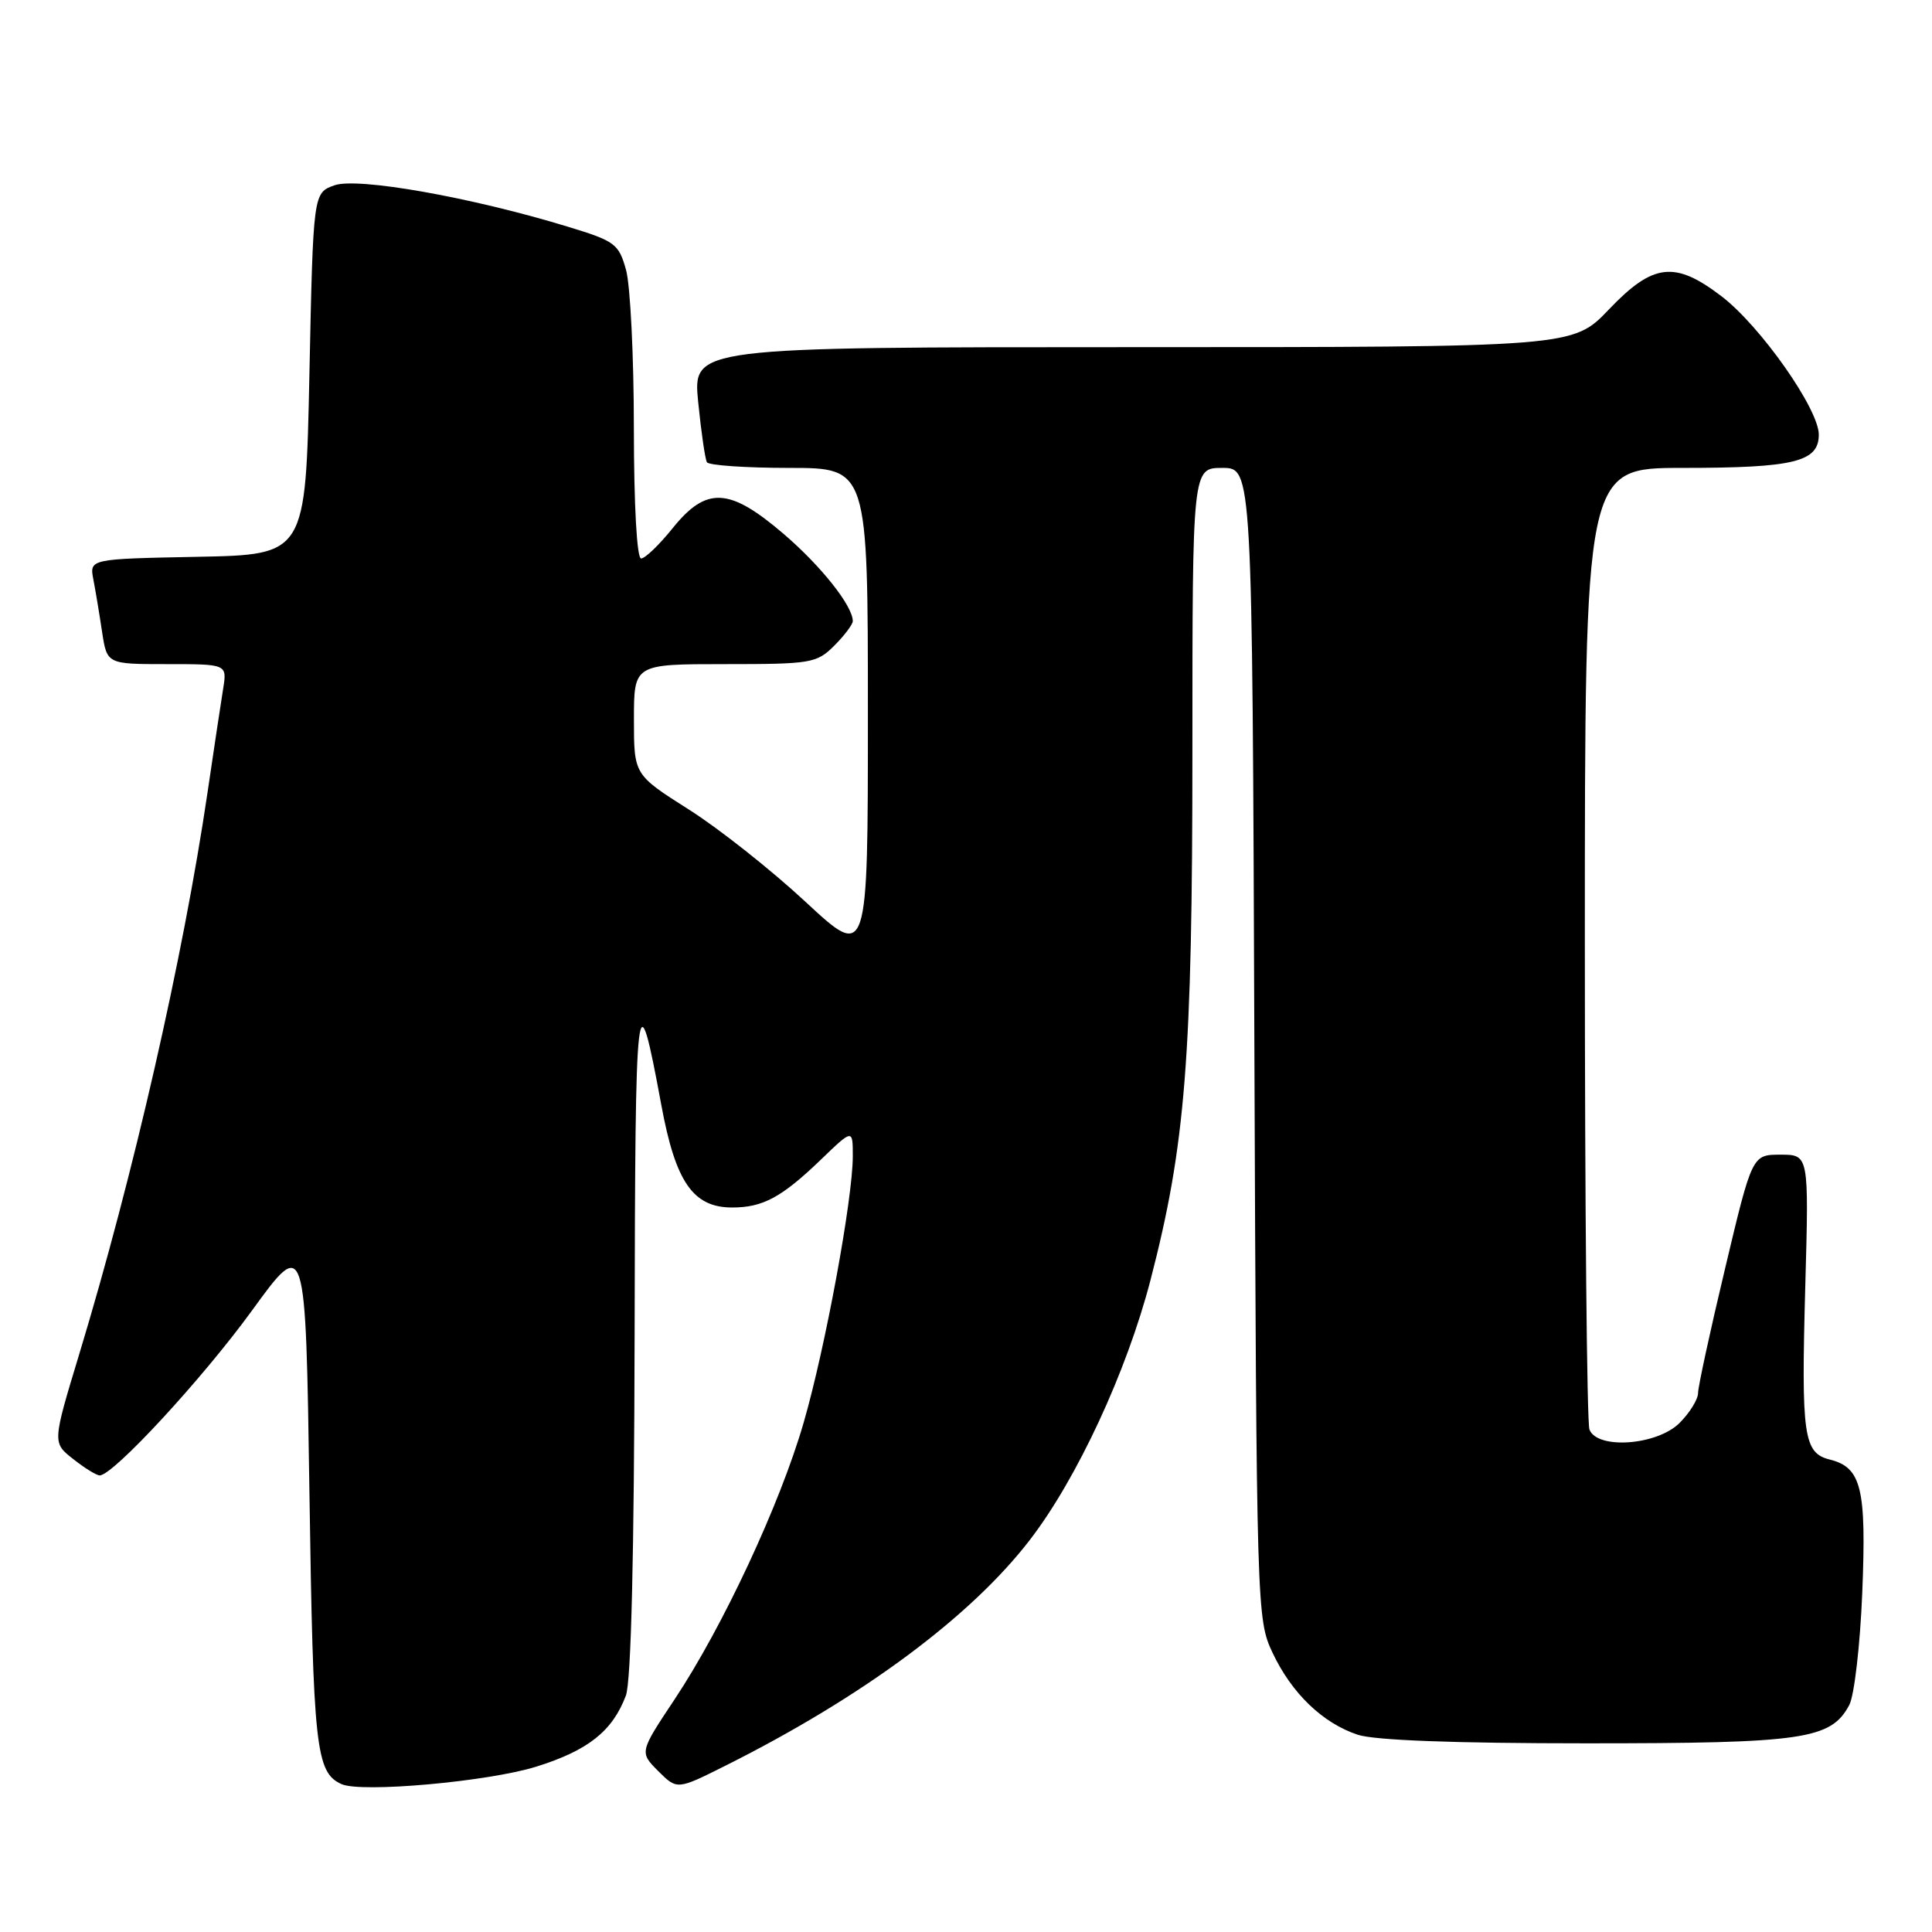<?xml version="1.0" encoding="UTF-8" standalone="no"?>
<!DOCTYPE svg PUBLIC "-//W3C//DTD SVG 1.1//EN" "http://www.w3.org/Graphics/SVG/1.1/DTD/svg11.dtd" >
<svg xmlns="http://www.w3.org/2000/svg" xmlns:xlink="http://www.w3.org/1999/xlink" version="1.1" viewBox="0 0 256 256">
 <g >
 <path fill="currentColor"
d=" M 71.06 234.09 C 77.93 231.94 81.15 229.39 82.93 224.68 C 83.63 222.86 84.03 206.05 84.09 176.68 C 84.17 130.52 84.37 128.82 87.63 146.43 C 89.51 156.64 91.84 160.00 97.02 160.00 C 101.08 160.00 103.58 158.65 108.75 153.68 C 113.00 149.58 113.00 149.58 113.00 153.19 C 113.00 158.85 109.36 178.59 106.49 188.50 C 103.37 199.29 95.79 215.54 89.39 225.17 C 84.73 232.18 84.73 232.18 87.22 234.68 C 89.72 237.17 89.72 237.17 96.11 233.97 C 114.29 224.87 128.61 214.25 136.46 204.05 C 142.71 195.93 149.30 181.73 152.44 169.64 C 157.09 151.73 158.00 140.23 158.00 99.45 C 158.00 62.00 158.00 62.00 161.96 62.00 C 165.93 62.00 165.93 62.00 166.21 138.25 C 166.50 213.56 166.53 214.56 168.62 219.00 C 171.15 224.36 175.24 228.31 179.90 229.86 C 182.10 230.60 192.77 231.00 210.18 231.00 C 239.03 231.00 242.60 230.48 245.04 225.92 C 245.70 224.68 246.48 217.98 246.76 211.02 C 247.32 197.19 246.65 194.45 242.46 193.40 C 238.98 192.53 238.66 190.29 239.21 170.40 C 239.69 153.00 239.69 153.00 235.93 153.00 C 232.17 153.00 232.17 153.00 228.59 168.05 C 226.61 176.33 225.00 183.77 225.00 184.59 C 225.00 185.42 223.90 187.20 222.55 188.55 C 219.57 191.52 211.64 192.10 210.61 189.42 C 210.27 188.55 210.00 159.52 210.00 124.92 C 210.00 62.00 210.00 62.00 222.93 62.00 C 237.74 62.00 241.00 61.20 241.00 57.59 C 241.00 54.19 233.26 43.19 228.10 39.25 C 221.92 34.53 219.04 34.87 213.19 41.00 C 208.42 46.00 208.42 46.00 150.11 46.00 C 91.80 46.00 91.80 46.00 92.51 53.25 C 92.91 57.24 93.43 60.84 93.67 61.25 C 93.92 61.66 98.82 62.00 104.56 62.00 C 115.00 62.00 115.00 62.00 115.00 94.59 C 115.00 127.17 115.00 127.17 106.75 119.51 C 102.21 115.29 95.24 109.77 91.25 107.25 C 84.00 102.65 84.00 102.65 84.00 95.33 C 84.00 88.00 84.00 88.00 96.05 88.00 C 107.50 88.00 108.21 87.88 110.55 85.55 C 111.90 84.20 113.00 82.73 113.00 82.30 C 112.99 80.27 108.76 74.95 103.77 70.69 C 96.62 64.58 93.59 64.44 89.12 70.00 C 87.35 72.20 85.48 74.00 84.95 74.00 C 84.39 74.00 84.00 67.01 83.99 56.75 C 83.99 47.26 83.52 37.83 82.96 35.79 C 81.99 32.30 81.52 31.95 75.21 30.03 C 62.44 26.13 47.41 23.47 44.33 24.55 C 41.50 25.55 41.50 25.55 41.00 49.52 C 40.50 73.50 40.50 73.50 26.18 73.78 C 11.85 74.06 11.85 74.06 12.37 76.78 C 12.66 78.28 13.18 81.41 13.53 83.75 C 14.18 88.00 14.18 88.00 22.13 88.00 C 30.09 88.00 30.09 88.00 29.57 91.25 C 29.28 93.04 28.35 99.22 27.50 105.00 C 24.28 126.85 17.68 155.75 10.49 179.46 C 6.94 191.17 6.94 191.17 9.70 193.33 C 11.21 194.53 12.79 195.50 13.21 195.50 C 14.99 195.50 26.79 182.73 33.37 173.68 C 40.50 163.86 40.50 163.86 41.00 197.68 C 41.50 231.64 41.85 234.85 45.24 236.40 C 47.84 237.59 64.68 236.08 71.06 234.09 Z "/>
</g>
</svg>
